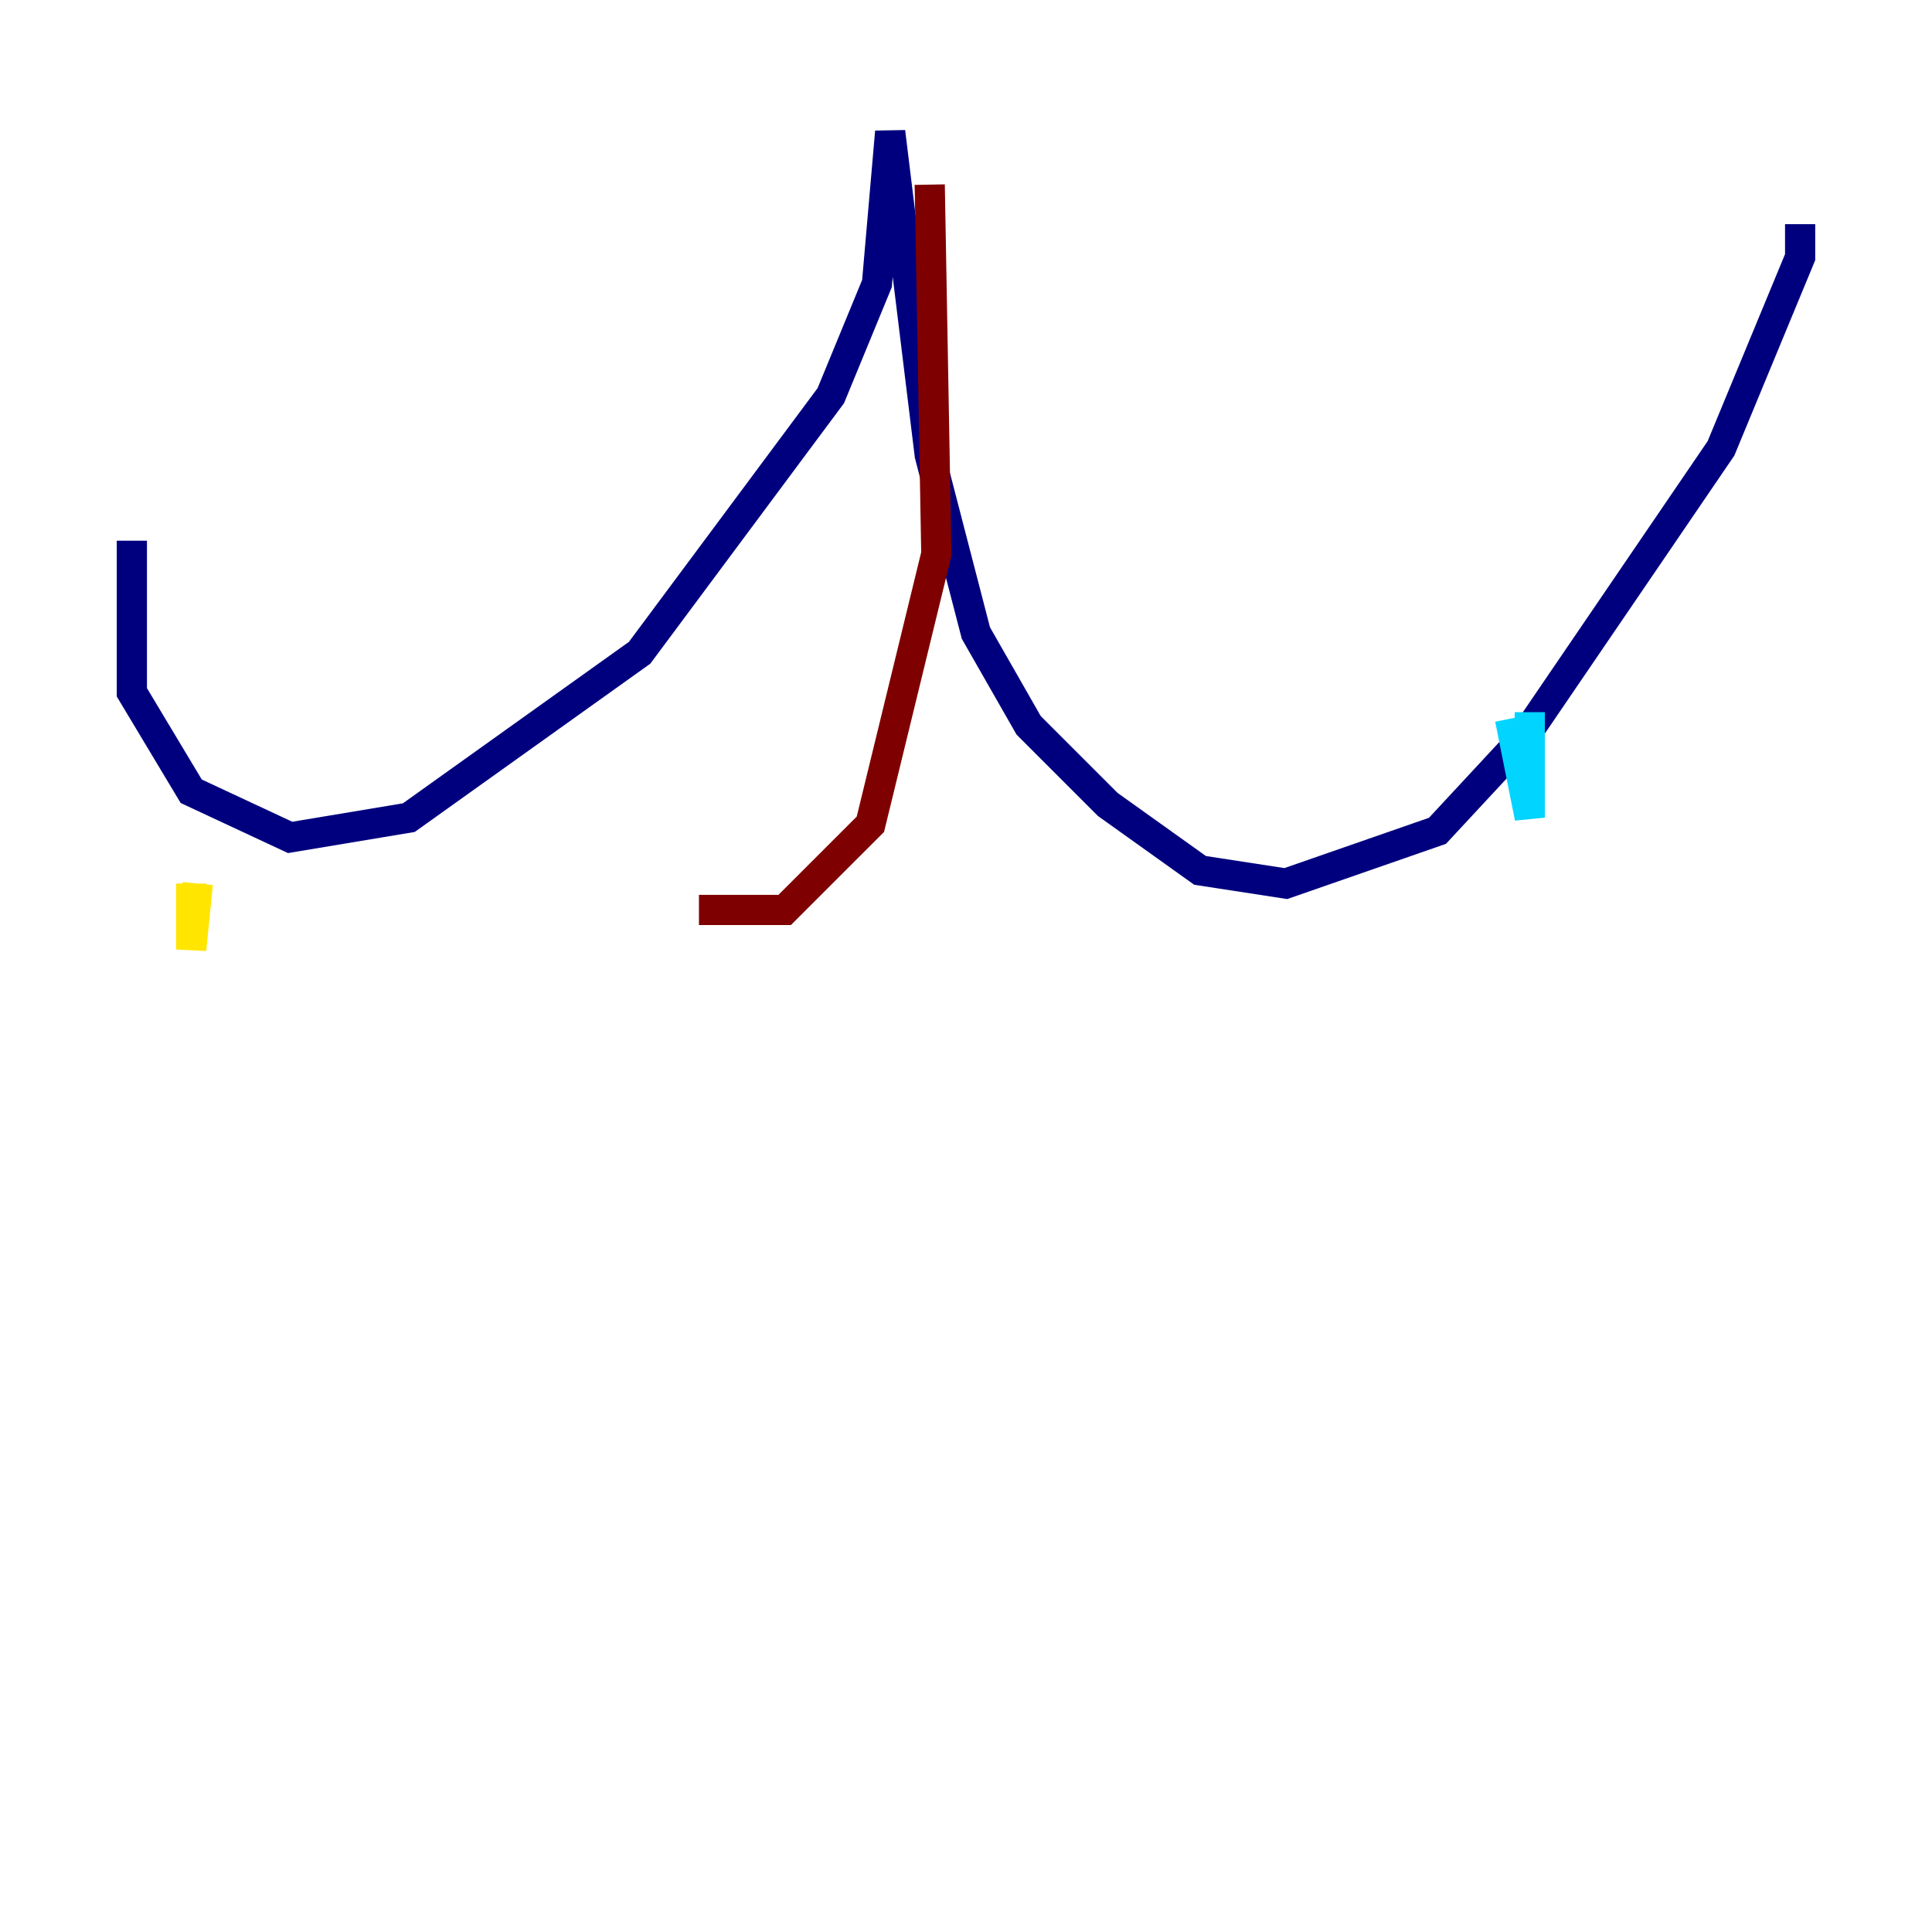 <?xml version="1.0" encoding="utf-8" ?>
<svg baseProfile="tiny" height="128" version="1.2" viewBox="0,0,128,128" width="128" xmlns="http://www.w3.org/2000/svg" xmlns:ev="http://www.w3.org/2001/xml-events" xmlns:xlink="http://www.w3.org/1999/xlink"><defs /><polyline fill="none" points="8.737,35.822 8.737,45.87 12.669,52.423 19.222,55.481 27.085,54.171 42.375,43.249 55.044,26.212 58.102,18.785 58.976,8.737 61.597,30.143 64.655,41.939 68.15,48.055 73.392,53.297 79.508,57.666 85.188,58.539 95.236,55.044 100.915,48.928 114.02,29.706 119.263,17.038 119.263,14.853" stroke="#00007f" stroke-width="2" /><polyline fill="none" points="101.352,47.181 101.352,54.171 100.041,47.618" stroke="#00d4ff" stroke-width="2" /><polyline fill="none" points="12.669,58.539 12.669,62.908 13.106,58.539" stroke="#ffe500" stroke-width="2" /><polyline fill="none" points="61.597,12.232 62.034,36.696 57.666,54.608 51.986,60.287 46.307,60.287" stroke="#7f0000" stroke-width="2" /></svg>